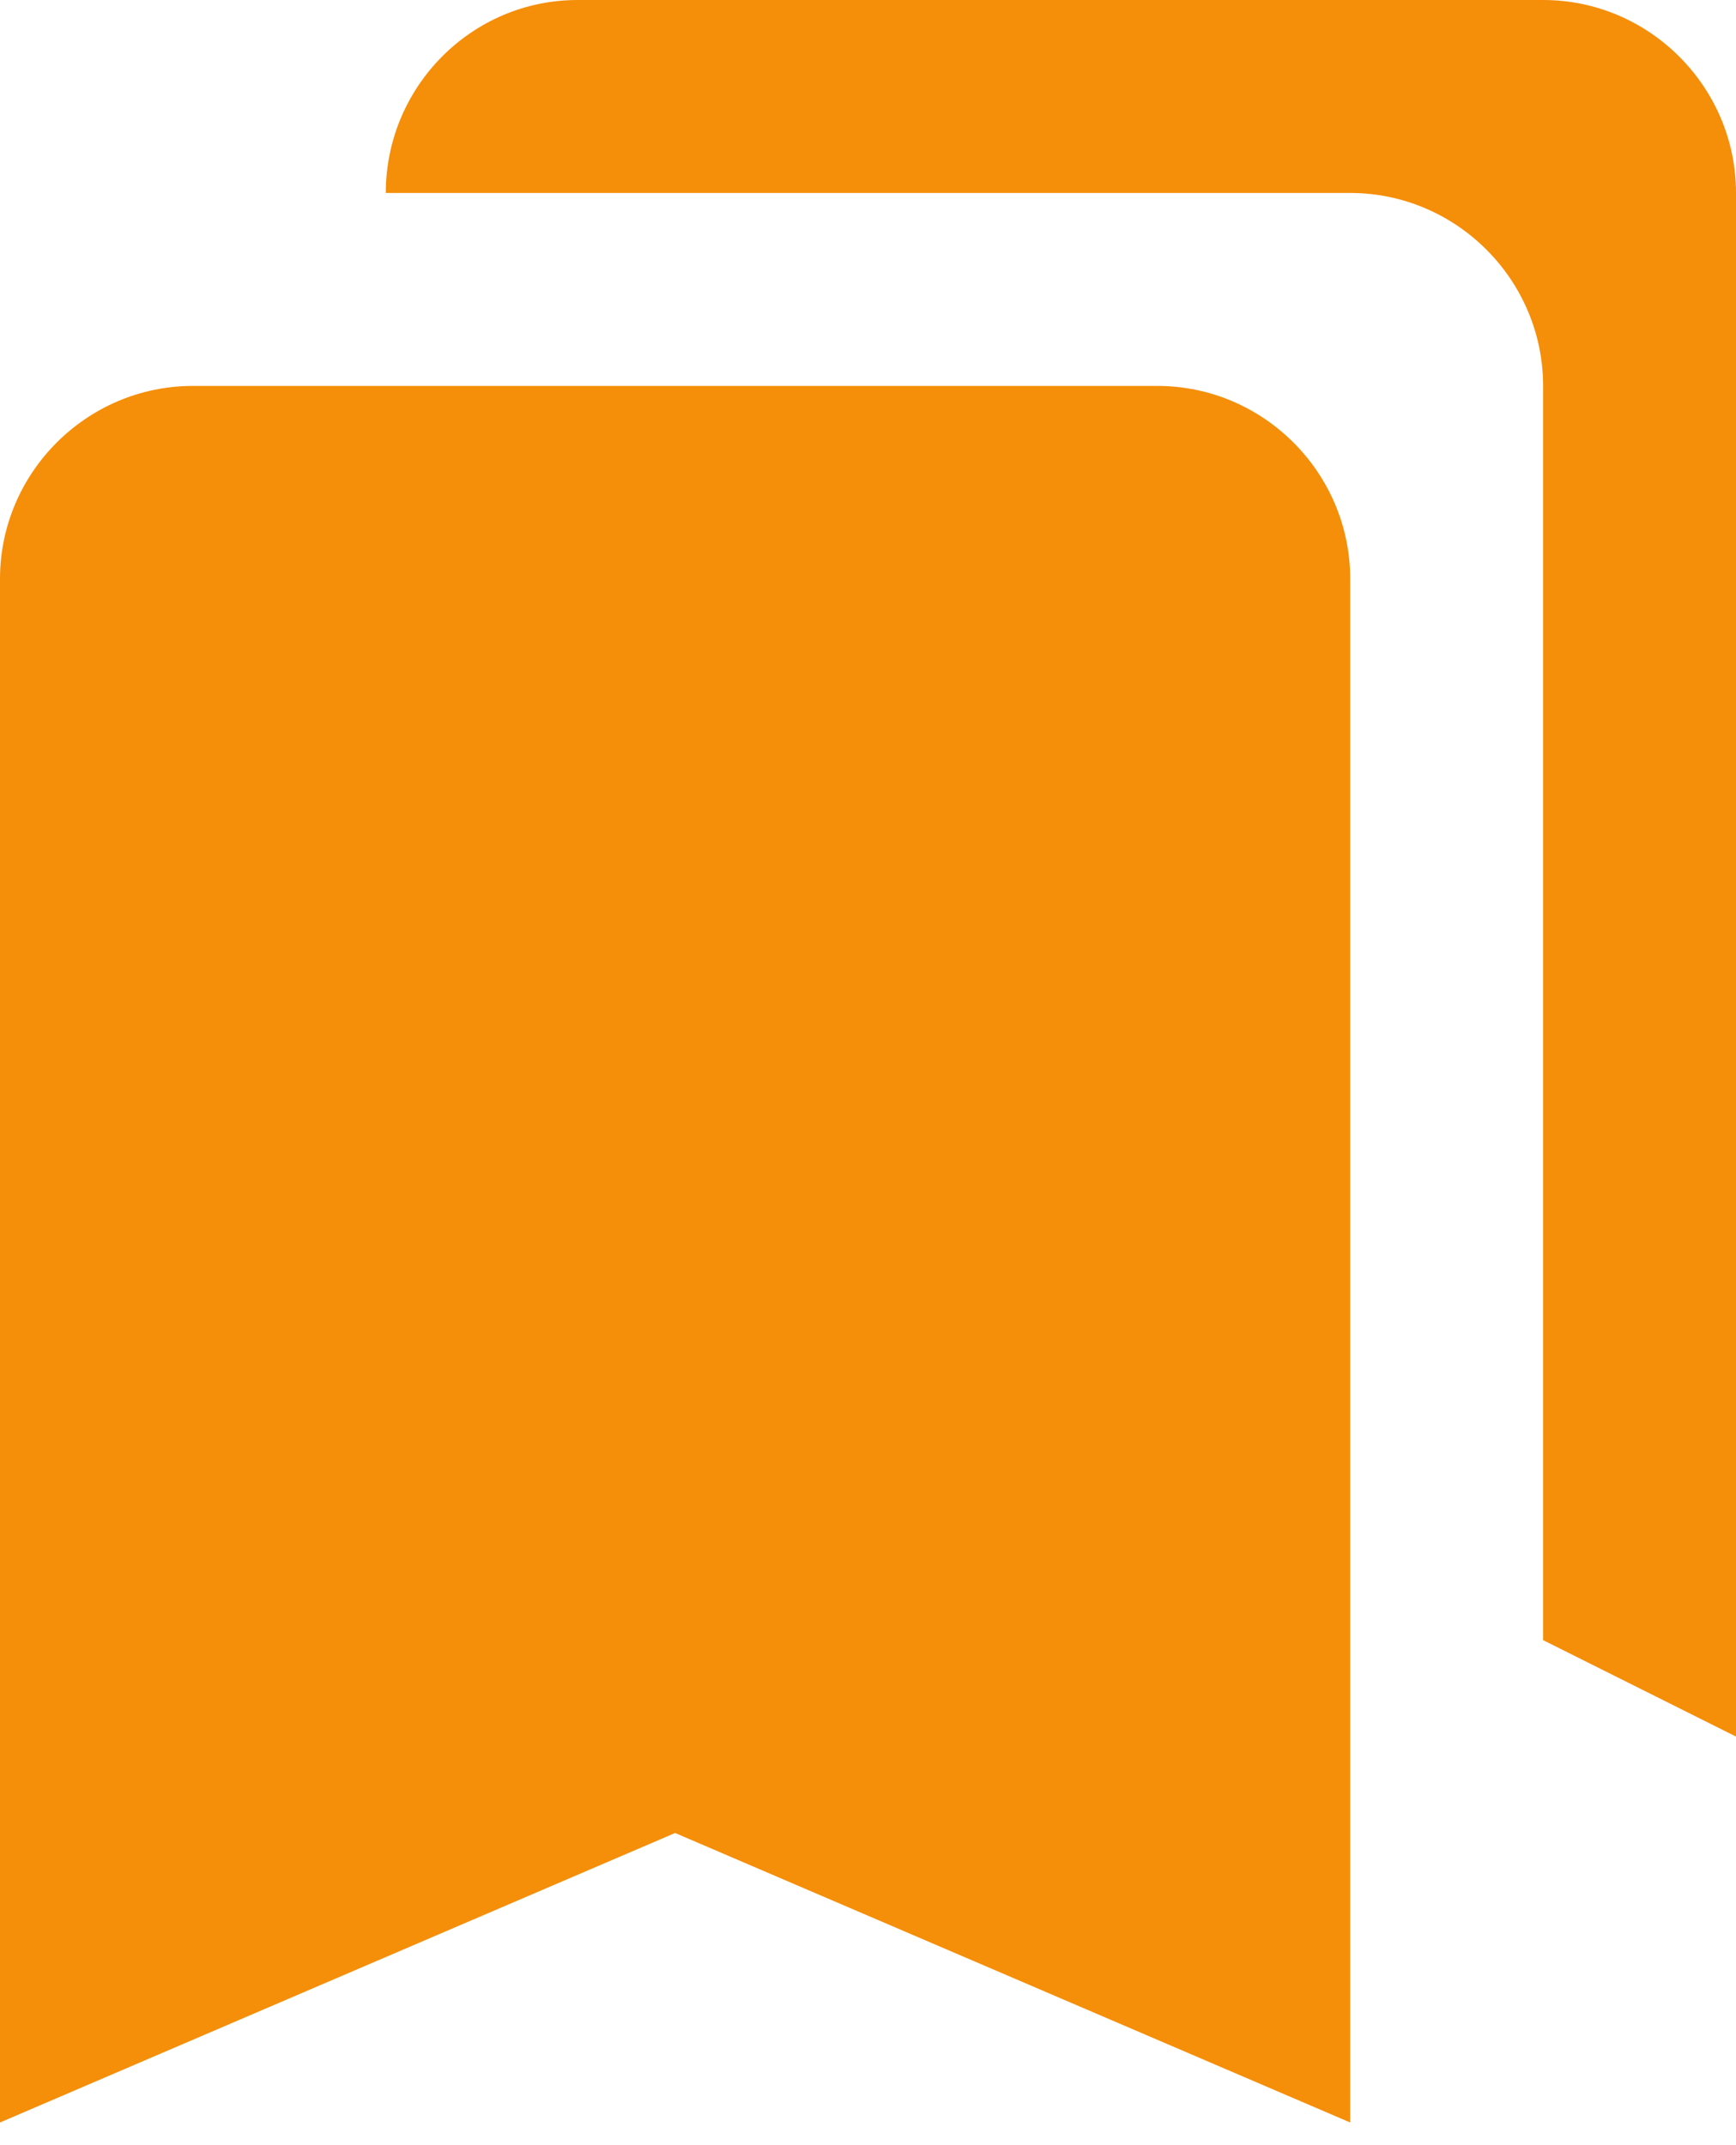 <svg width="17" height="21" viewBox="0 0 17 21" fill="none" xmlns="http://www.w3.org/2000/svg">
<path fill-rule="evenodd" clip-rule="evenodd" d="M17 17L15.111 16.056V3.778C15.111 2.739 14.261 1.889 13.222 1.889H3.778C3.778 0.85 4.618 0 5.657 0H15.111C16.15 0 17 0.85 17 1.889V17ZM1.889 3.778H11.333C12.372 3.778 13.222 4.628 13.222 5.667V20.778L6.611 17.944L0 20.778V5.667C0 4.628 0.85 3.778 1.889 3.778Z" fill="#F58E08"/>
</svg>
